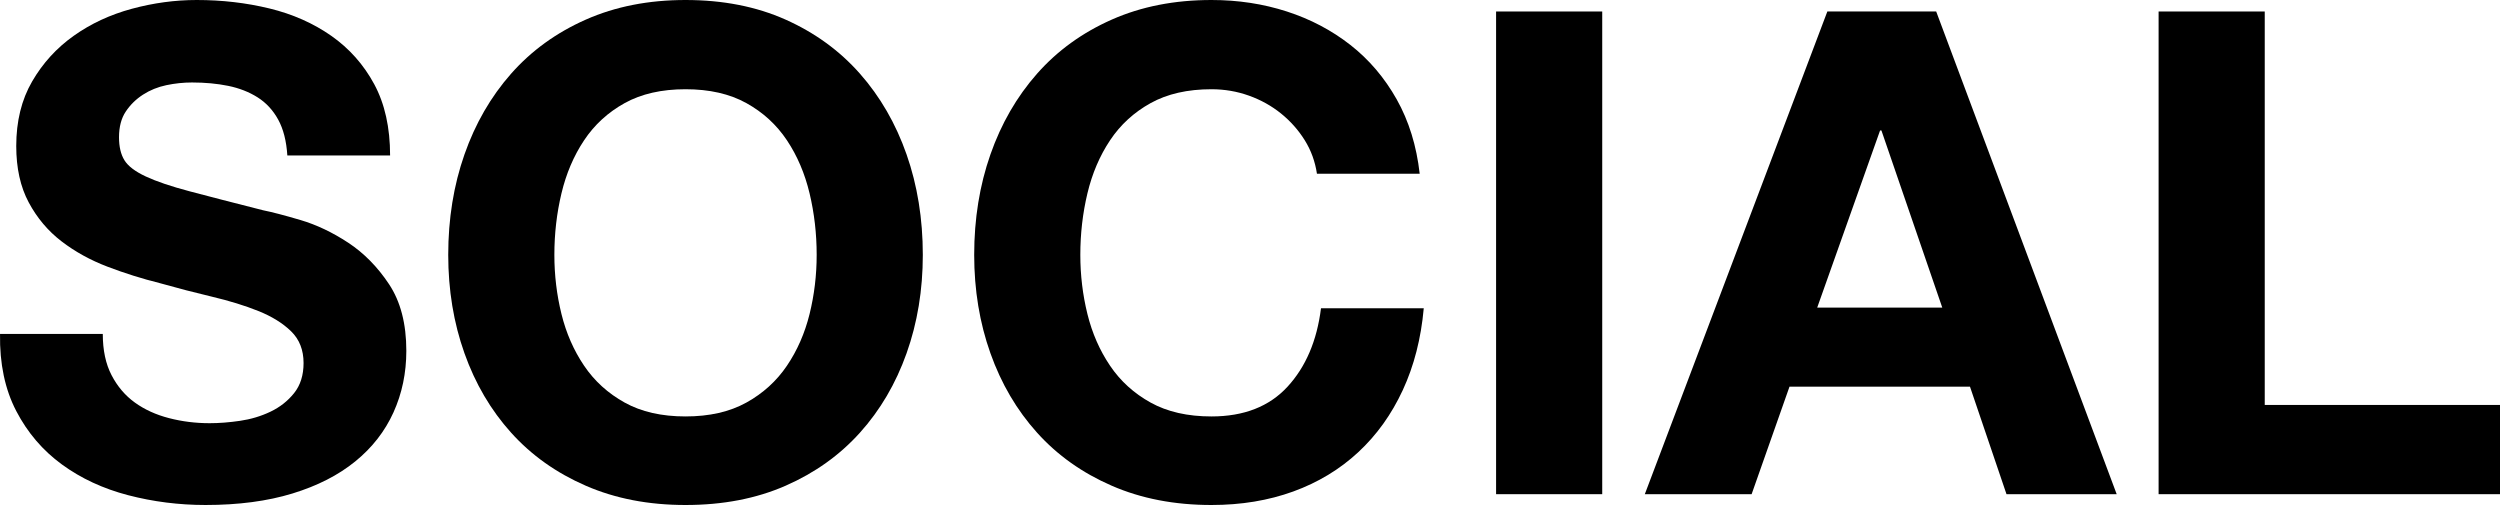 <?xml version="1.0" encoding="utf-8"?>
<!-- Generator: Adobe Illustrator 14.0.0, SVG Export Plug-In . SVG Version: 6.00 Build 43363)  -->
<!DOCTYPE svg PUBLIC "-//W3C//DTD SVG 1.1//EN" "http://www.w3.org/Graphics/SVG/1.1/DTD/svg11.dtd">
<svg version="1.1" id="Calque_1" xmlns="http://www.w3.org/2000/svg" xmlns:xlink="http://www.w3.org/1999/xlink" x="0px" y="0px"
	 width="1886.244px" height="381.021px" viewBox="0 0 1886.244 381.021" enable-background="new 0 0 1886.244 381.021"
	 xml:space="preserve" preserveAspectRatio="none">
<g>
	<path d="M84.181,283.087c4.416,8.504,10.281,15.391,17.598,20.658c7.308,5.277,15.892,9.182,25.758,11.732
		c9.859,2.551,20.06,3.824,30.604,3.824c7.141,0,14.792-0.59,22.953-1.785c8.161-1.188,15.812-3.482,22.953-6.885
		c7.141-3.396,13.086-8.074,17.853-14.027c4.758-5.945,7.141-13.518,7.141-22.697c0-9.859-3.148-17.854-9.437-23.975
		c-6.296-6.121-14.537-11.221-24.738-15.301c-10.201-4.082-21.766-7.652-34.685-10.713c-12.927-3.061-26.014-6.455-39.275-10.201
		c-13.604-3.395-26.866-7.562-39.785-12.496c-12.927-4.926-24.483-11.301-34.685-19.127c-10.201-7.818-18.45-17.598-24.738-29.33
		c-6.296-11.73-9.436-25.925-9.436-42.59c0-18.697,3.993-34.939,11.986-48.711c7.986-13.772,18.442-25.249,31.37-34.43
		c12.919-9.181,27.543-15.979,43.866-20.403C115.806,2.215,132.128,0,148.45,0c19.04,0,37.314,2.128,54.832,6.376
		c17.51,4.256,33.067,11.142,46.671,20.658c13.597,9.524,24.396,21.678,32.39,36.47c7.986,14.792,11.986,32.732,11.986,53.812
		h-77.53c-0.686-10.879-2.981-19.893-6.886-27.034C206,83.141,200.812,77.53,194.356,73.45c-6.464-4.081-13.86-6.965-22.188-8.671
		c-8.336-1.698-17.43-2.55-27.289-2.55c-6.463,0-12.927,0.685-19.382,2.04c-6.464,1.363-12.33,3.746-17.598,7.141
		c-5.276,3.403-9.611,7.651-13.007,12.751c-3.403,5.101-5.101,11.564-5.101,19.383c0,7.141,1.355,12.927,4.081,17.342
		c2.718,4.423,8.074,8.504,16.067,12.242c7.986,3.746,19.04,7.482,33.154,11.221c14.106,3.746,32.557,8.504,55.343,14.283
		c6.798,1.361,16.234,3.824,28.309,7.395c12.066,3.57,24.053,9.27,35.96,17.088c11.899,7.826,22.188,18.283,30.859,31.369
		c8.671,13.094,13.007,29.84,13.007,50.242c0,16.664-3.236,32.135-9.691,46.416c-6.463,14.281-16.067,26.611-28.819,36.98
		c-12.751,10.377-28.563,18.449-47.436,24.229c-18.873,5.777-40.726,8.67-65.544,8.67c-20.068,0-39.53-2.471-58.403-7.396
		c-18.873-4.924-35.538-12.664-49.987-23.207c-14.458-10.537-25.934-23.973-34.43-40.295C3.758,293.8-0.323,274.417,0.02,251.974
		h77.53C77.55,264.216,79.758,274.593,84.181,283.087z"/>
	<path d="M350.431,116.551c8.161-23.288,19.893-43.611,35.194-60.953c15.302-17.343,34.087-30.939,56.363-40.806
		C464.255,4.933,489.336,0,517.223,0c28.221,0,53.382,4.933,75.49,14.792c22.1,9.867,40.805,23.463,56.107,40.806
		c15.302,17.342,27.034,37.665,35.195,60.953c8.161,23.296,12.242,48.544,12.242,75.746c0,26.523-4.081,51.262-12.242,74.215
		s-19.893,42.934-35.195,59.934c-15.302,17.008-34.007,30.348-56.107,40.039c-22.108,9.691-47.269,14.537-75.49,14.537
		c-27.887,0-52.968-4.846-75.235-14.537c-22.276-9.691-41.061-23.031-56.363-40.039c-15.302-17-27.034-36.98-35.194-59.934
		c-8.161-22.953-12.242-47.691-12.242-74.215C338.189,165.095,342.27,139.847,350.431,116.551z M423.625,236.927
		c3.57,14.457,9.261,27.463,17.087,39.02c7.819,11.564,18.02,20.834,30.604,27.799c12.576,6.975,27.878,10.457,45.906,10.457
		c18.02,0,33.322-3.482,45.906-10.457c12.576-6.965,22.777-16.234,30.604-27.799c7.818-11.557,13.517-24.562,17.087-39.02
		c3.57-14.449,5.355-29.33,5.355-44.631c0-15.98-1.785-31.449-5.355-46.416c-3.571-14.96-9.269-28.31-17.087-40.041
		c-7.827-11.732-18.028-21.08-30.604-28.054c-12.584-6.966-27.887-10.457-45.906-10.457c-18.028,0-33.33,3.491-45.906,10.457
		c-12.584,6.974-22.786,16.322-30.604,28.054c-7.826,11.731-13.517,25.081-17.087,40.041c-3.571,14.967-5.356,30.436-5.356,46.416
		C418.27,207.597,420.055,222.478,423.625,236.927z"/>
	<path d="M984.447,105.839c-4.768-7.651-10.713-14.362-17.854-20.148c-7.141-5.778-15.223-10.281-24.229-13.517
		c-9.013-3.228-18.45-4.846-28.308-4.846c-18.028,0-33.33,3.491-45.906,10.457c-12.584,6.974-22.786,16.322-30.604,28.054
		c-7.826,11.731-13.517,25.081-17.087,40.041c-3.571,14.967-5.356,30.436-5.356,46.416c0,15.301,1.785,30.182,5.356,44.631
		c3.57,14.457,9.261,27.463,17.087,39.02c7.819,11.564,18.02,20.834,30.604,27.799c12.576,6.975,27.878,10.457,45.906,10.457
		c24.484,0,43.611-7.477,57.382-22.443c13.771-14.959,22.188-34.686,25.248-59.168h77.531c-2.041,22.785-7.316,43.355-15.812,61.719
		c-8.504,18.361-19.725,34.008-33.664,46.926c-13.947,12.928-30.27,22.785-48.967,29.584c-18.705,6.799-39.275,10.201-61.718,10.201
		c-27.887,0-52.968-4.846-75.235-14.537c-22.276-9.691-41.061-23.031-56.363-40.039c-15.302-17-27.034-36.98-35.194-59.934
		c-8.161-22.953-12.242-47.691-12.242-74.215c0-27.201,4.081-52.449,12.242-75.746c8.161-23.288,19.893-43.611,35.194-60.953
		c15.302-17.343,34.087-30.939,56.363-40.806C861.089,4.933,886.17,0,914.057,0c20.06,0,39.021,2.893,56.873,8.671
		c17.852,5.786,33.832,14.203,47.947,25.249c14.105,11.054,25.758,24.738,34.939,41.061s14.959,35.027,17.342,56.108h-77.531
		C992.265,121.906,989.205,113.49,984.447,105.839z"/>
	<path d="M1208.875,8.671v364.19h-80.08V8.671H1208.875z"/>
	<path d="M1460.849,8.671l136.188,364.19h-83.141l-27.543-81.102h-136.189l-28.564,81.102h-80.59l137.719-364.19H1460.849z
		 M1465.439,232.082l-45.906-133.638h-1.02l-47.438,133.638H1465.439z"/>
	<path d="M1708.74,8.671v296.86h177.504v67.33H1628.66V8.671H1708.74z"/>
</g>
</svg>
